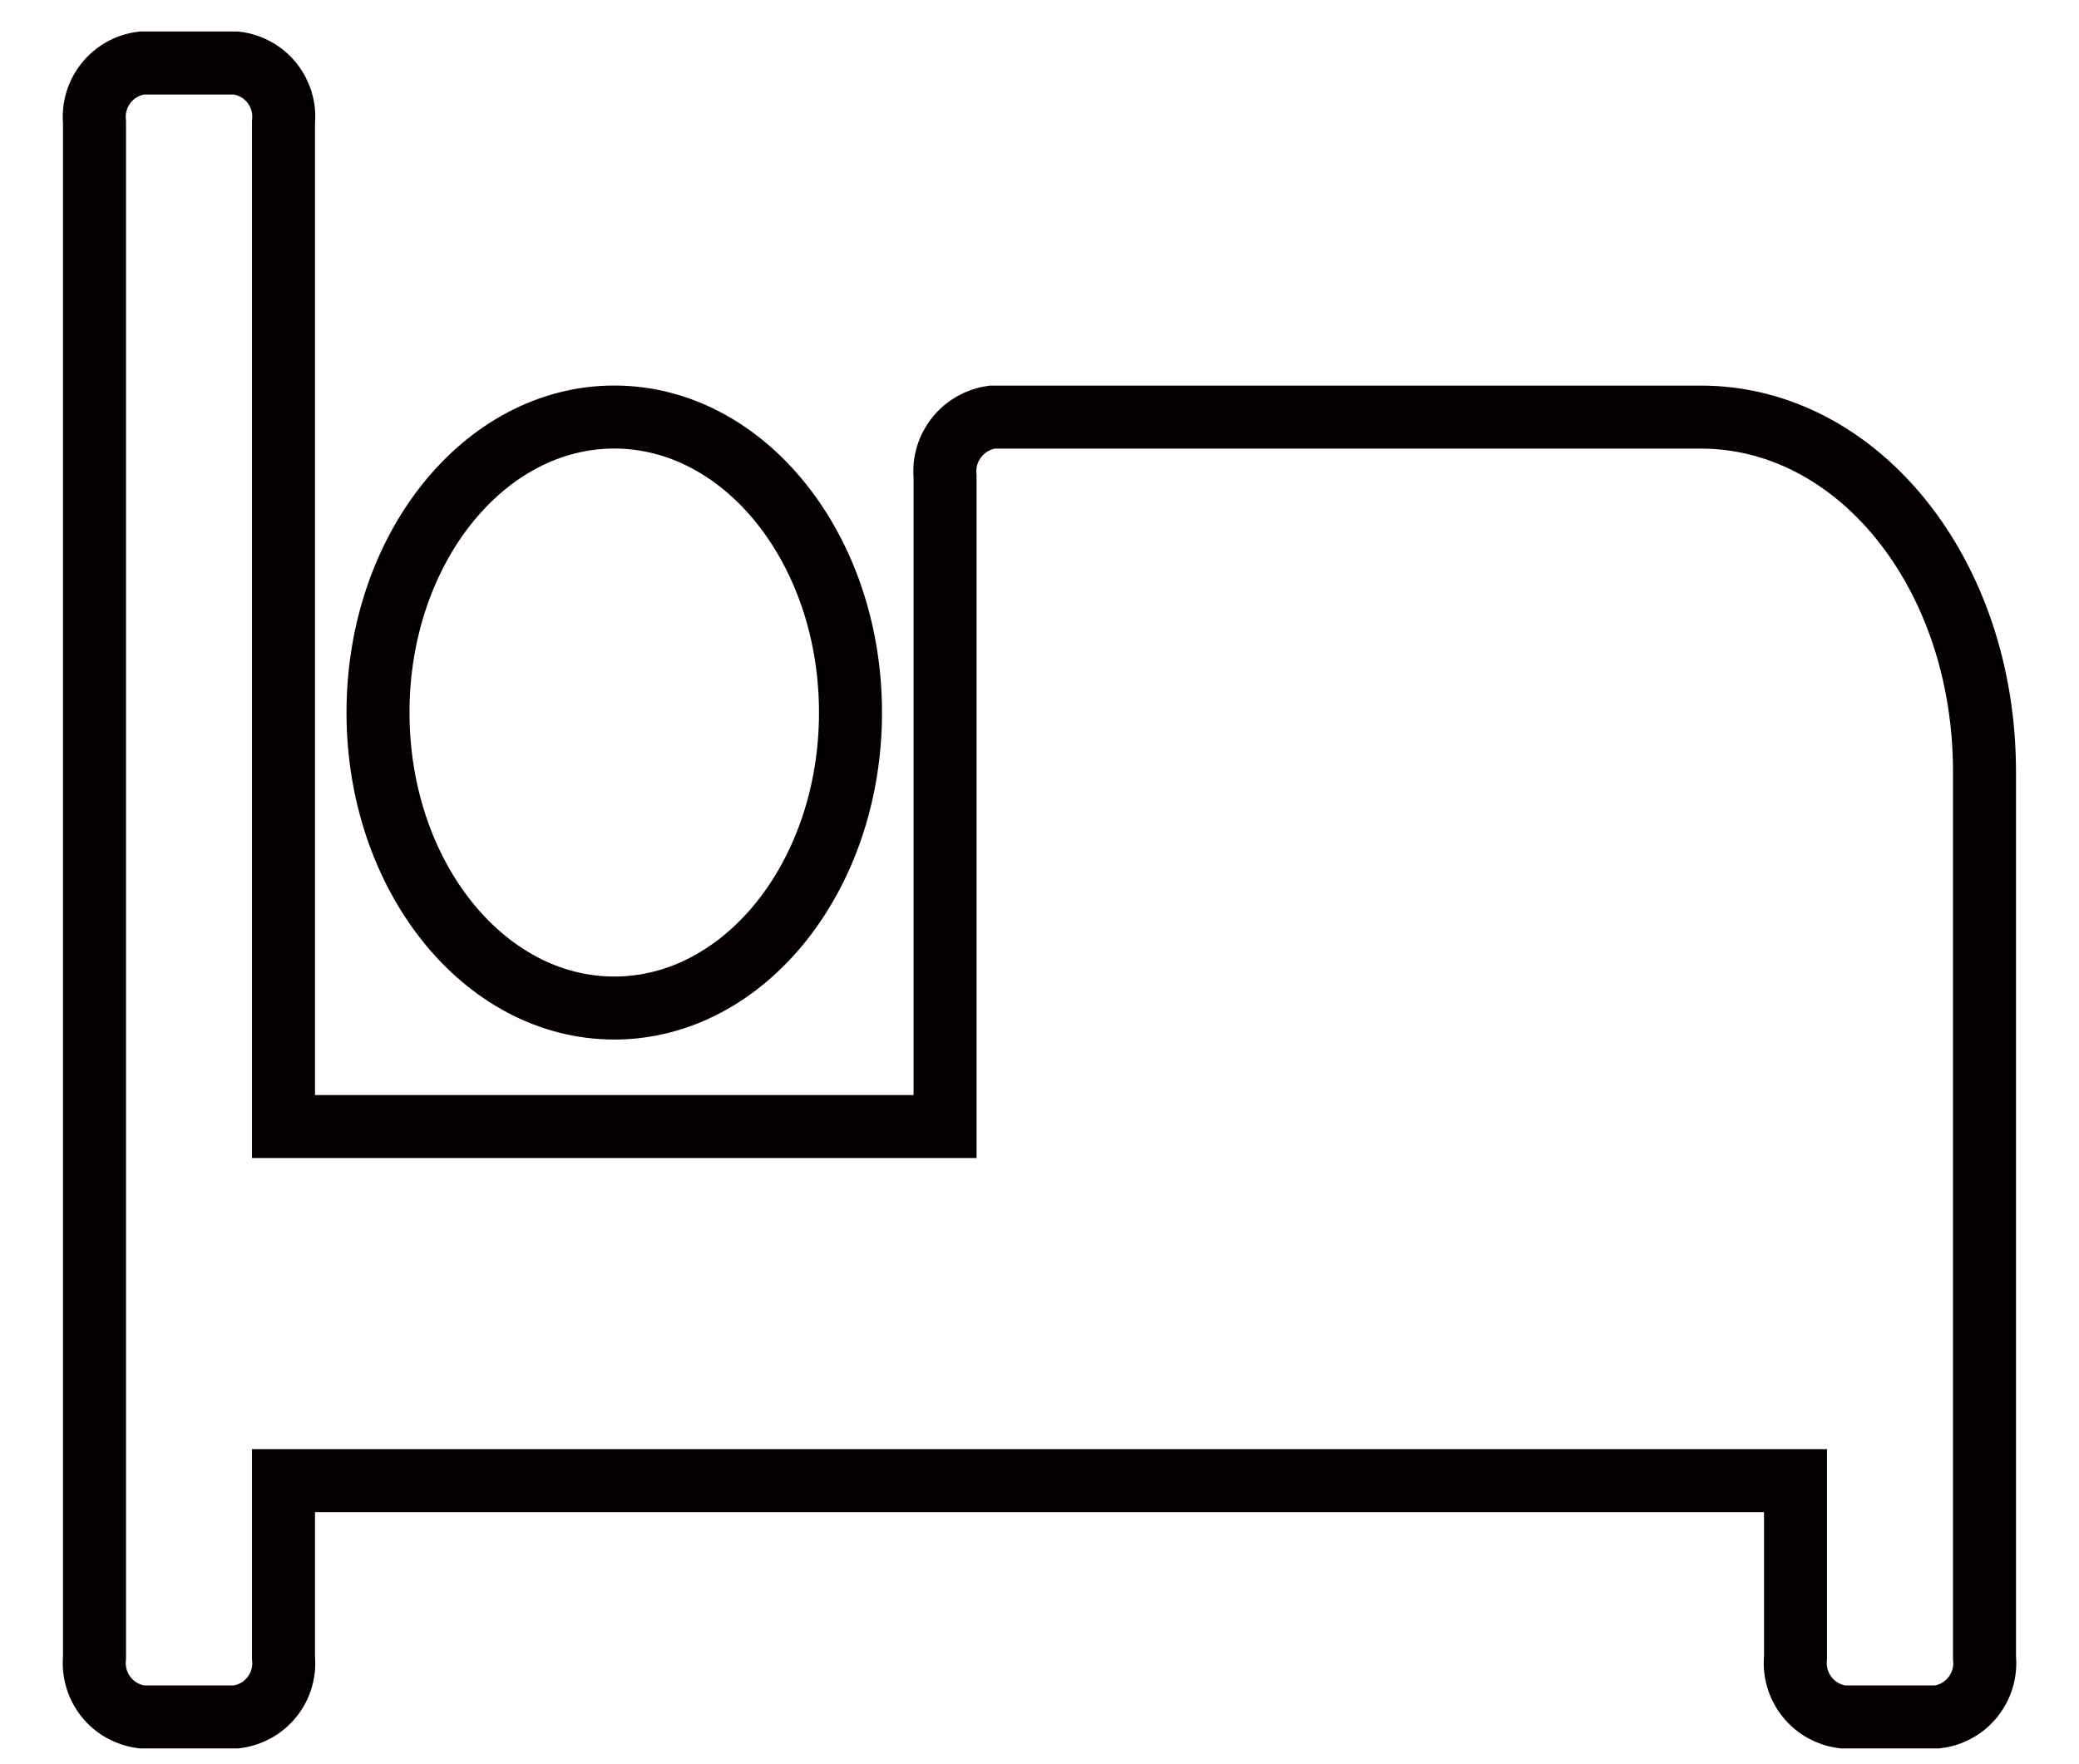 <svg width="33" height="28" viewBox="0 0 33 28" fill="none" xmlns="http://www.w3.org/2000/svg">
<path d="M9.75 15.999C11.821 15.999 13.5 13.899 13.5 11.309C13.5 8.719 11.821 6.619 9.75 6.619C7.679 6.619 6 8.719 6 11.309C6 13.899 7.679 15.999 9.75 15.999Z" stroke="#040000" stroke-miterlimit="10"/>
<path d="M27 6.62H15.751C15.528 6.65 15.327 6.764 15.187 6.94C15.047 7.115 14.98 7.337 15.001 7.56V17.88H4.5V1.94C4.523 1.716 4.457 1.493 4.317 1.317C4.177 1.141 3.974 1.028 3.75 1H2.25C2.027 1.028 1.824 1.141 1.684 1.317C1.544 1.493 1.478 1.716 1.5 1.94V26.31C1.478 26.534 1.544 26.757 1.684 26.933C1.824 27.109 2.027 27.222 2.25 27.25H3.75C3.974 27.222 4.177 27.109 4.317 26.933C4.457 26.757 4.523 26.534 4.5 26.31V23.5H28.5V26.31C28.478 26.534 28.544 26.757 28.684 26.933C28.824 27.109 29.027 27.222 29.25 27.25H30.75C30.974 27.222 31.177 27.109 31.317 26.933C31.457 26.757 31.523 26.534 31.5 26.31V12.25C31.5 9.09 29.48 6.62 27 6.62Z" stroke="#040000" stroke-miterlimit="10"/>
</svg>
